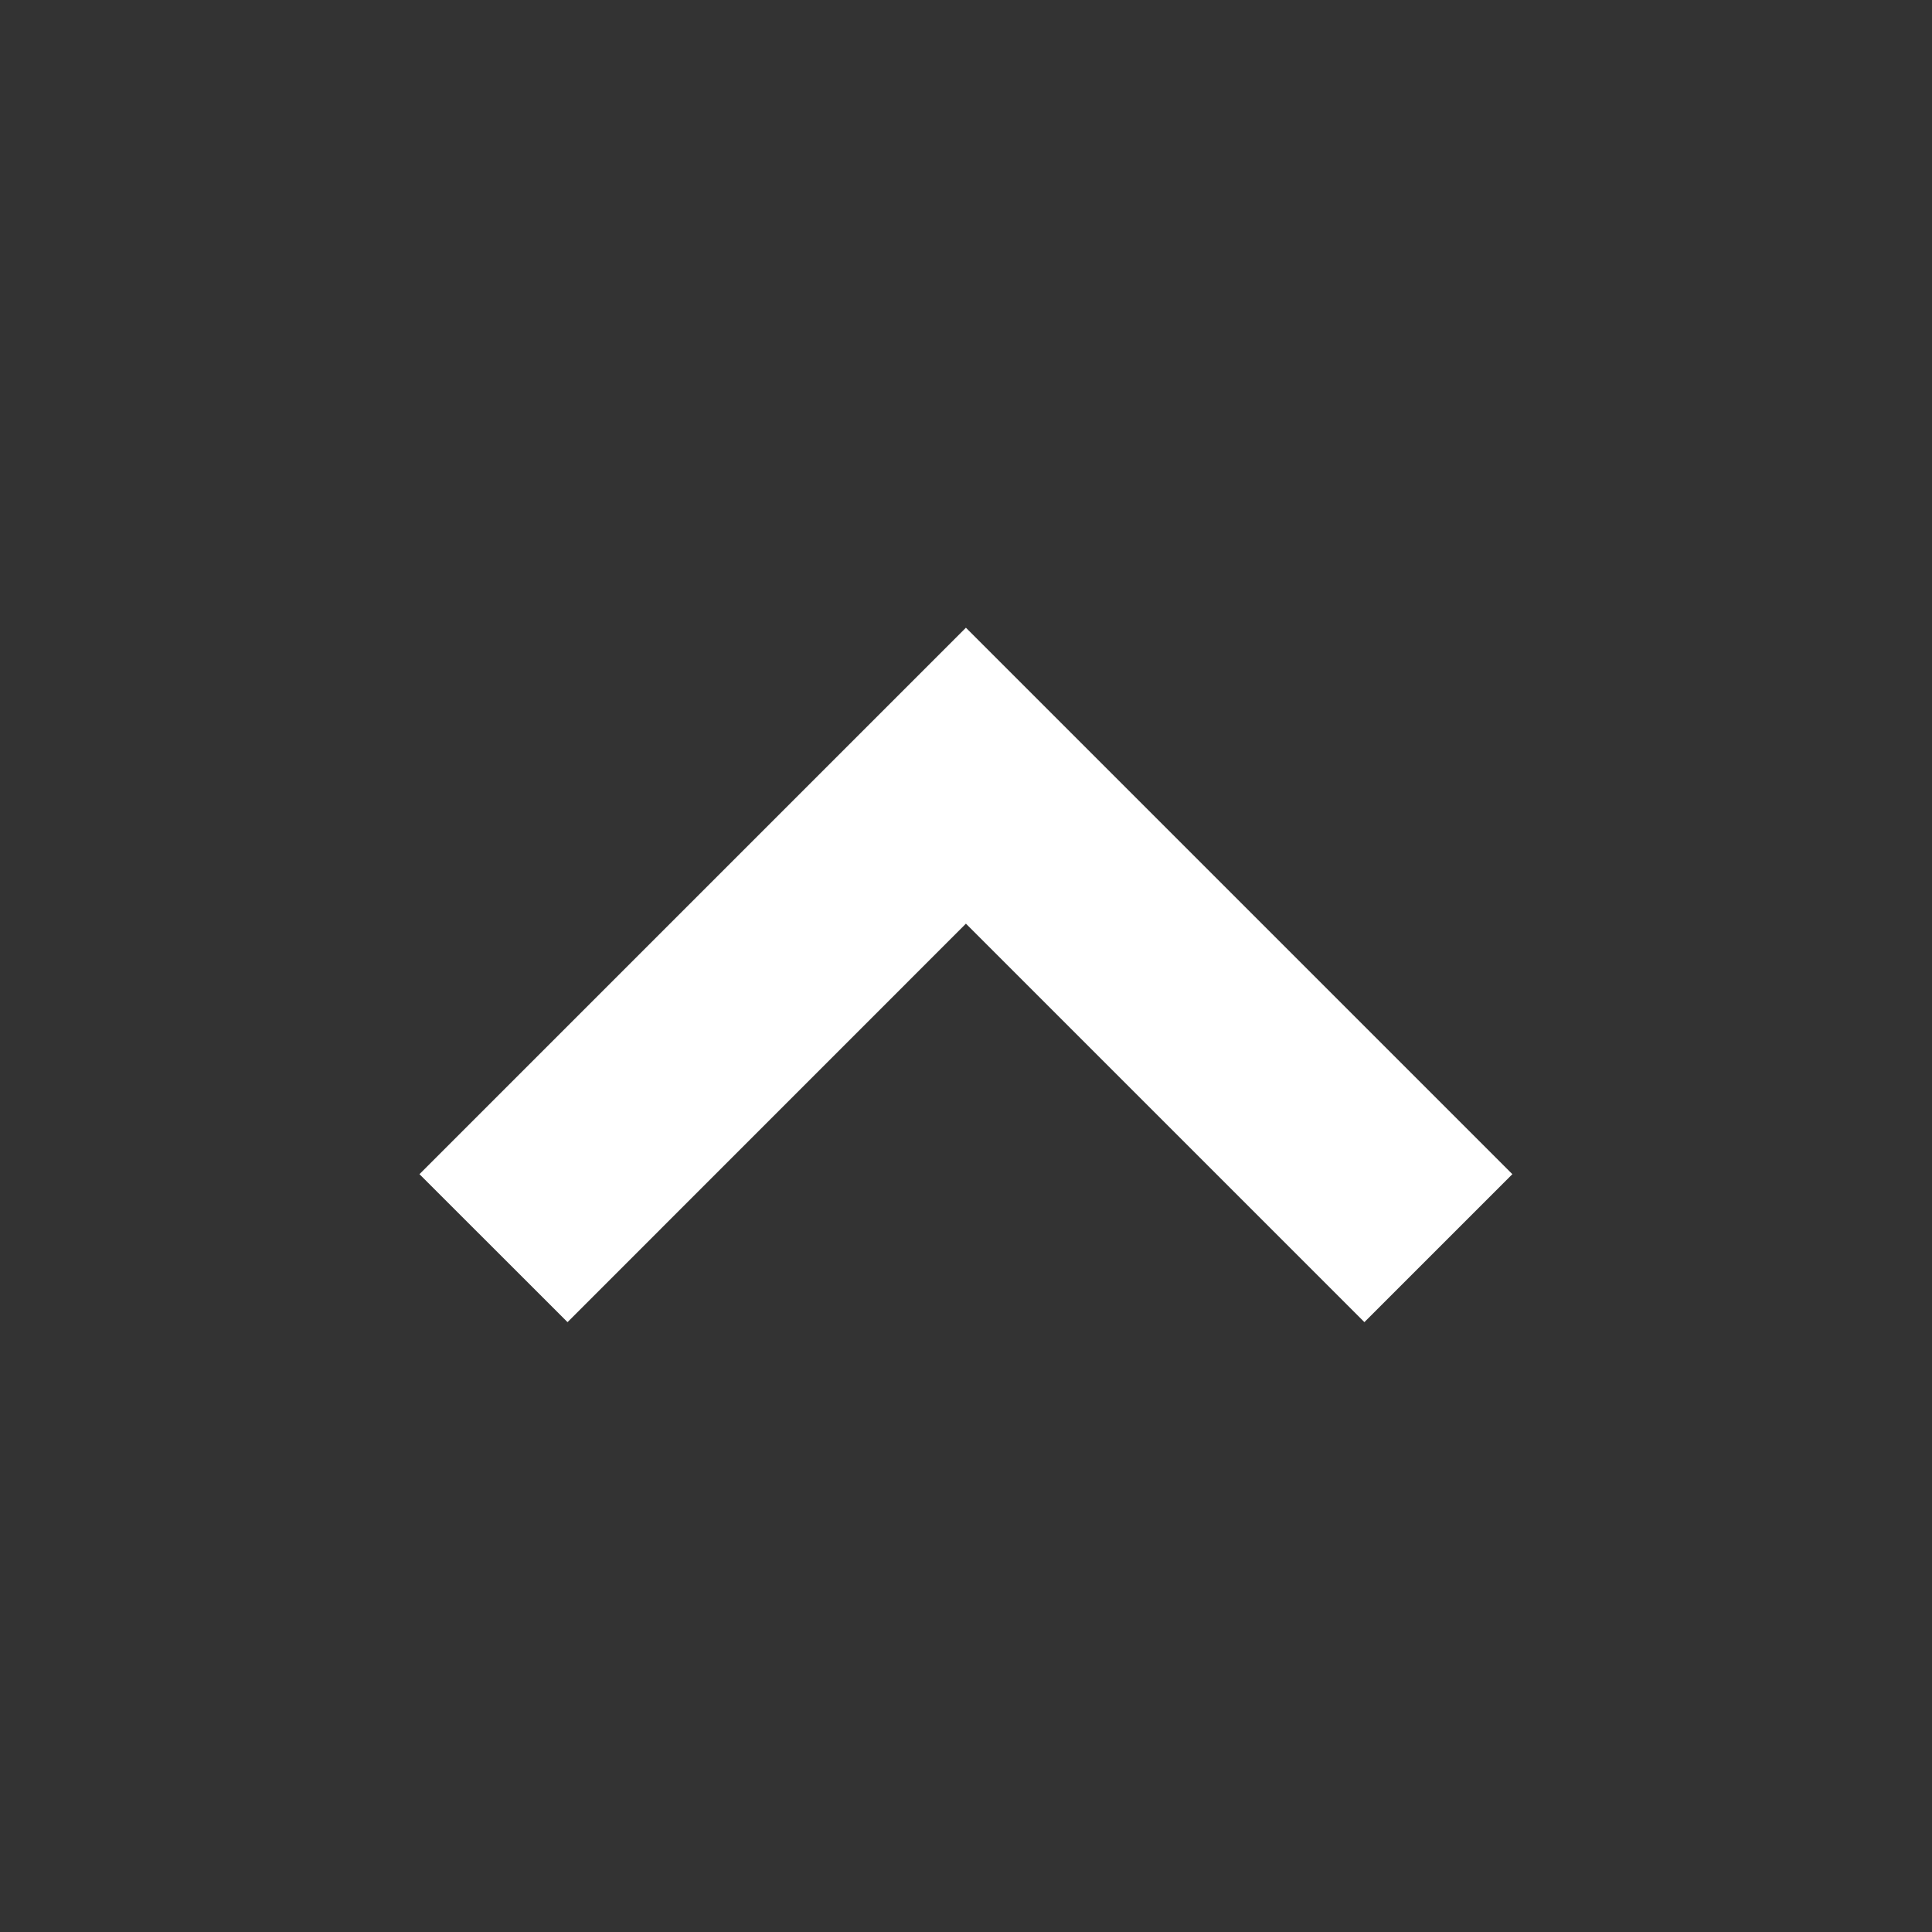 <svg width="24" height="24" viewBox="0 0 24 24" fill="none" xmlns="http://www.w3.org/2000/svg">
<rect x="0" y="0" width="24" height="24" fill="#333333" stroke="none"/>
<path d="M7.156 16.106L11.999 11.262L16.843 16.106L16.949 16.212L17.055 16.106L18.469 14.692L18.575 14.586L18.469 14.48L12.105 8.116L11.999 8.01L11.893 8.116L5.529 14.48L5.423 14.586L5.529 14.692L6.944 16.106L7.05 16.212L7.156 16.106Z" fill="white" stroke="white" stroke-width="0.3"/>
</svg>
